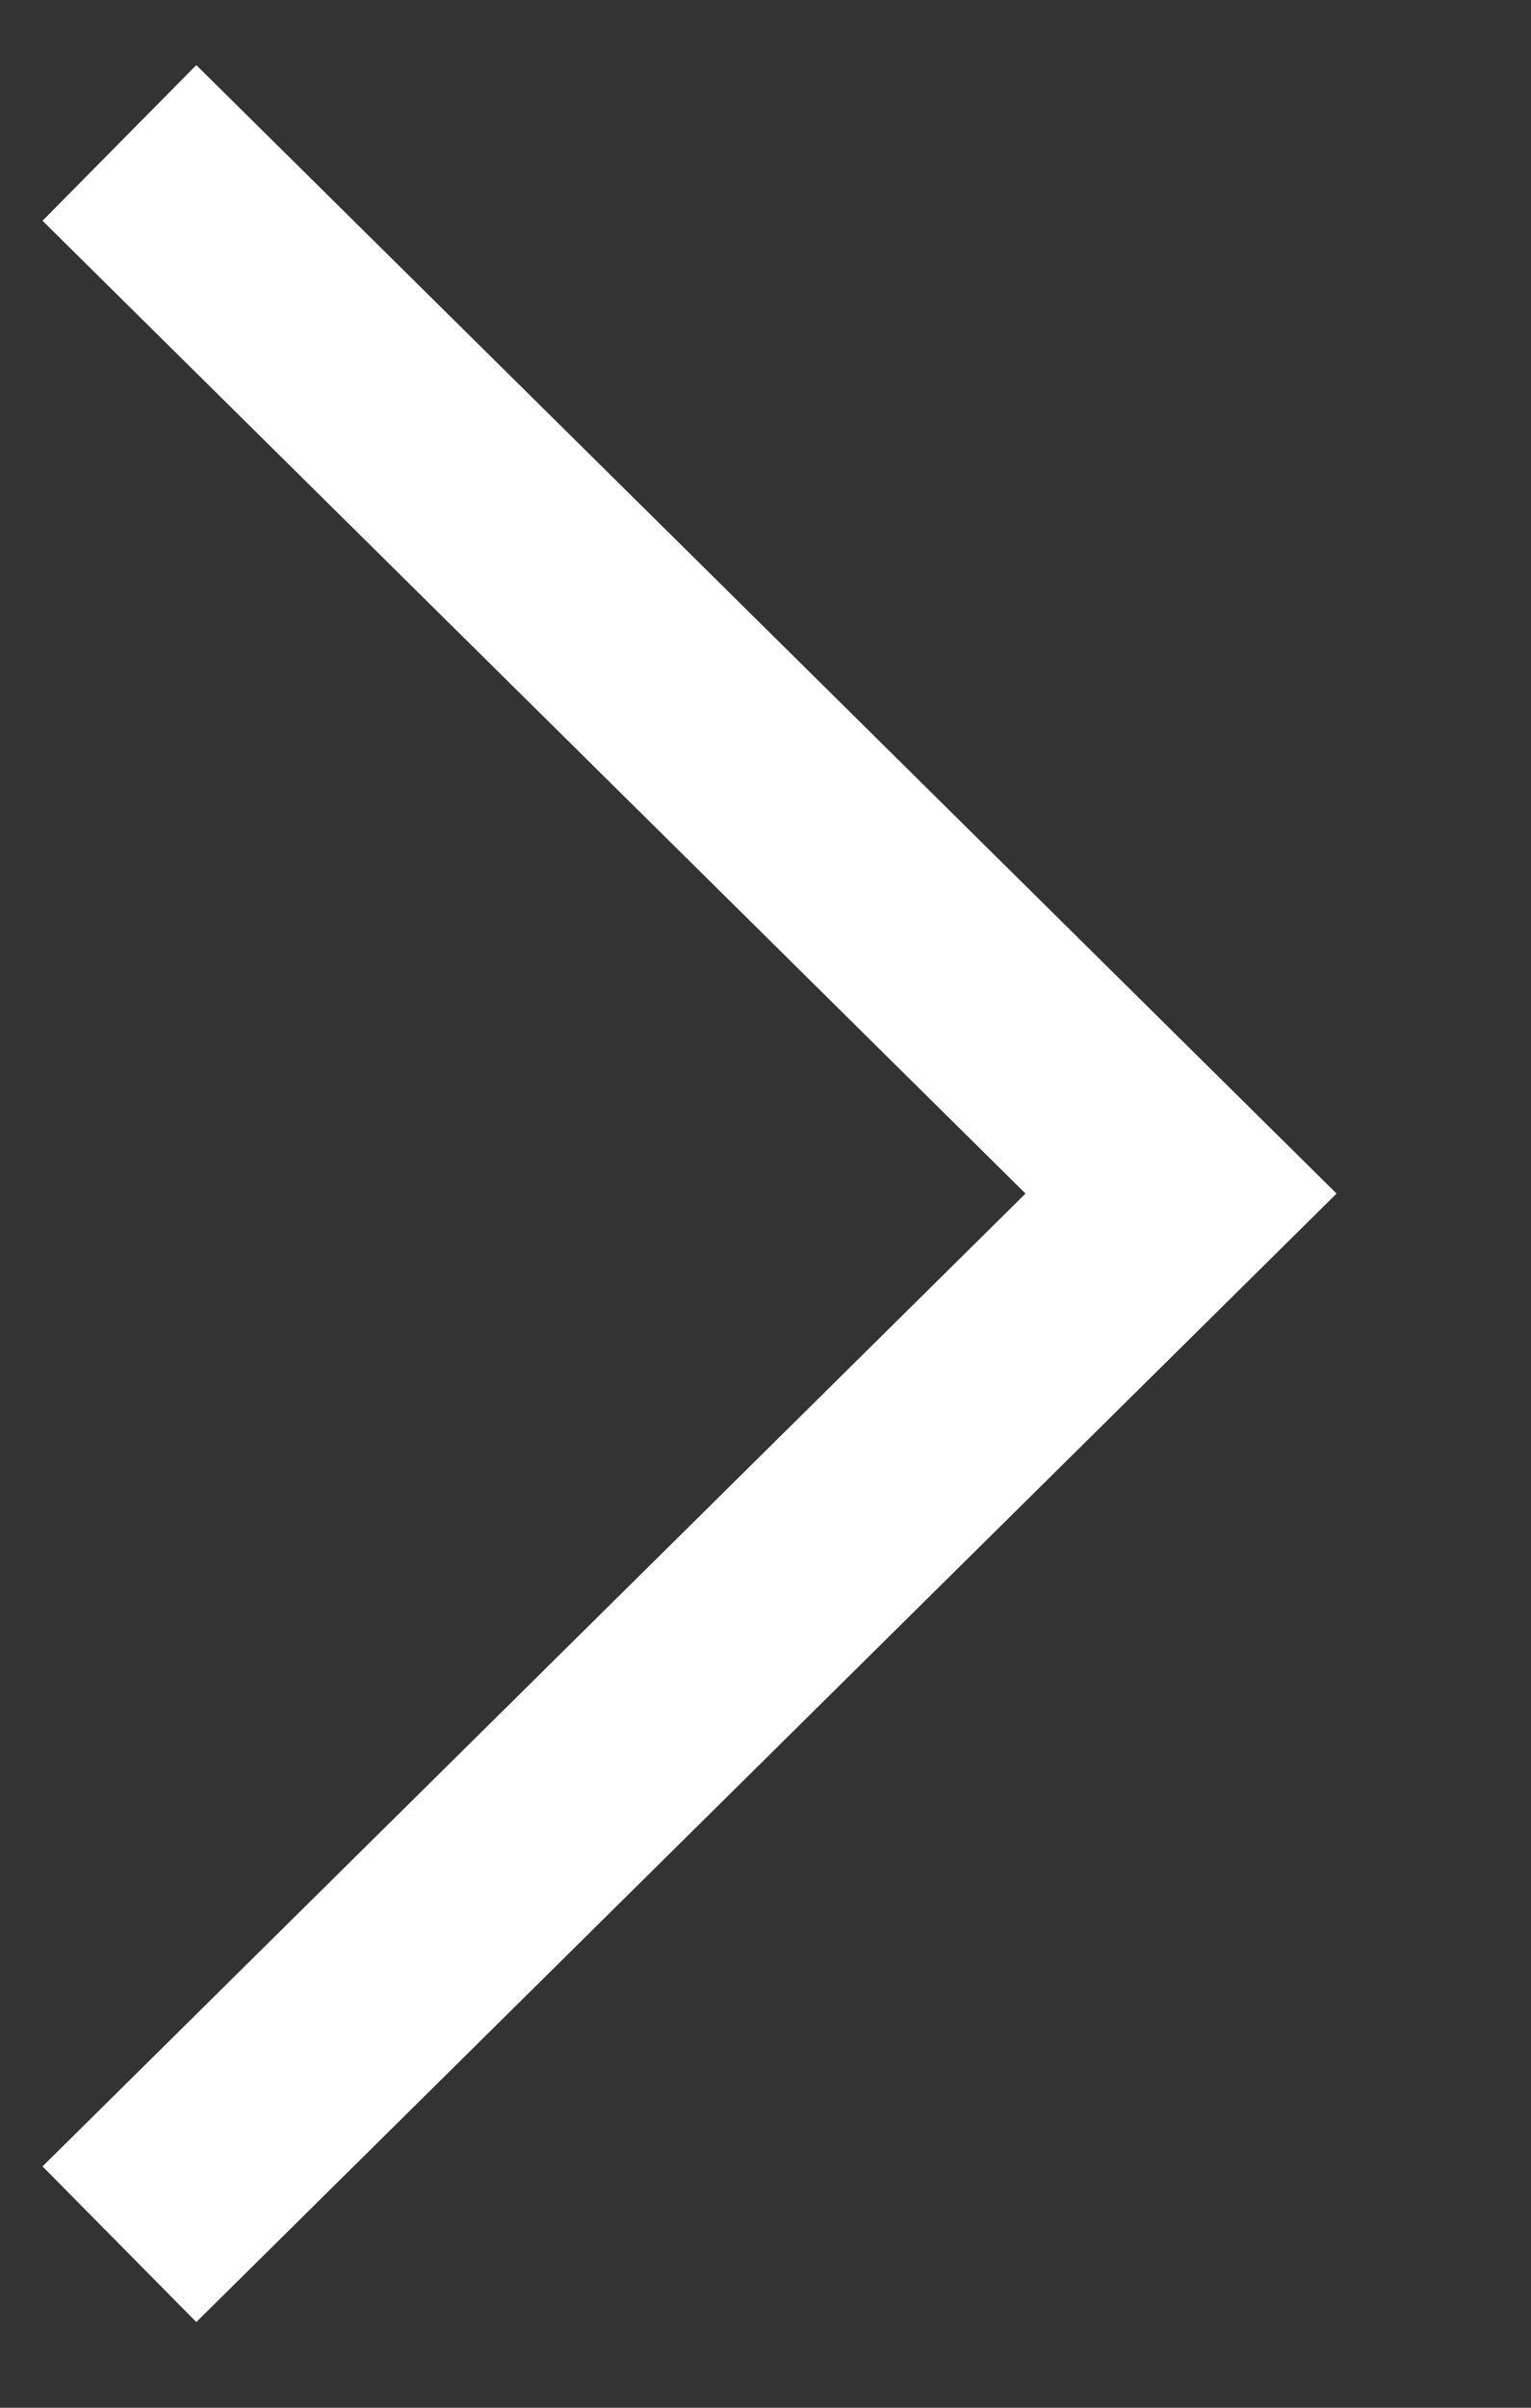 <svg xmlns="http://www.w3.org/2000/svg" width="7" height="11" viewBox="0 0 7 11" fill="none"><rect x="0" y="0" width="7" height="11" fill="#333333" stroke="none"/><path d="M0.546 0.653L5.4 5.453L0.546 10.253" stroke="white"></path></svg>